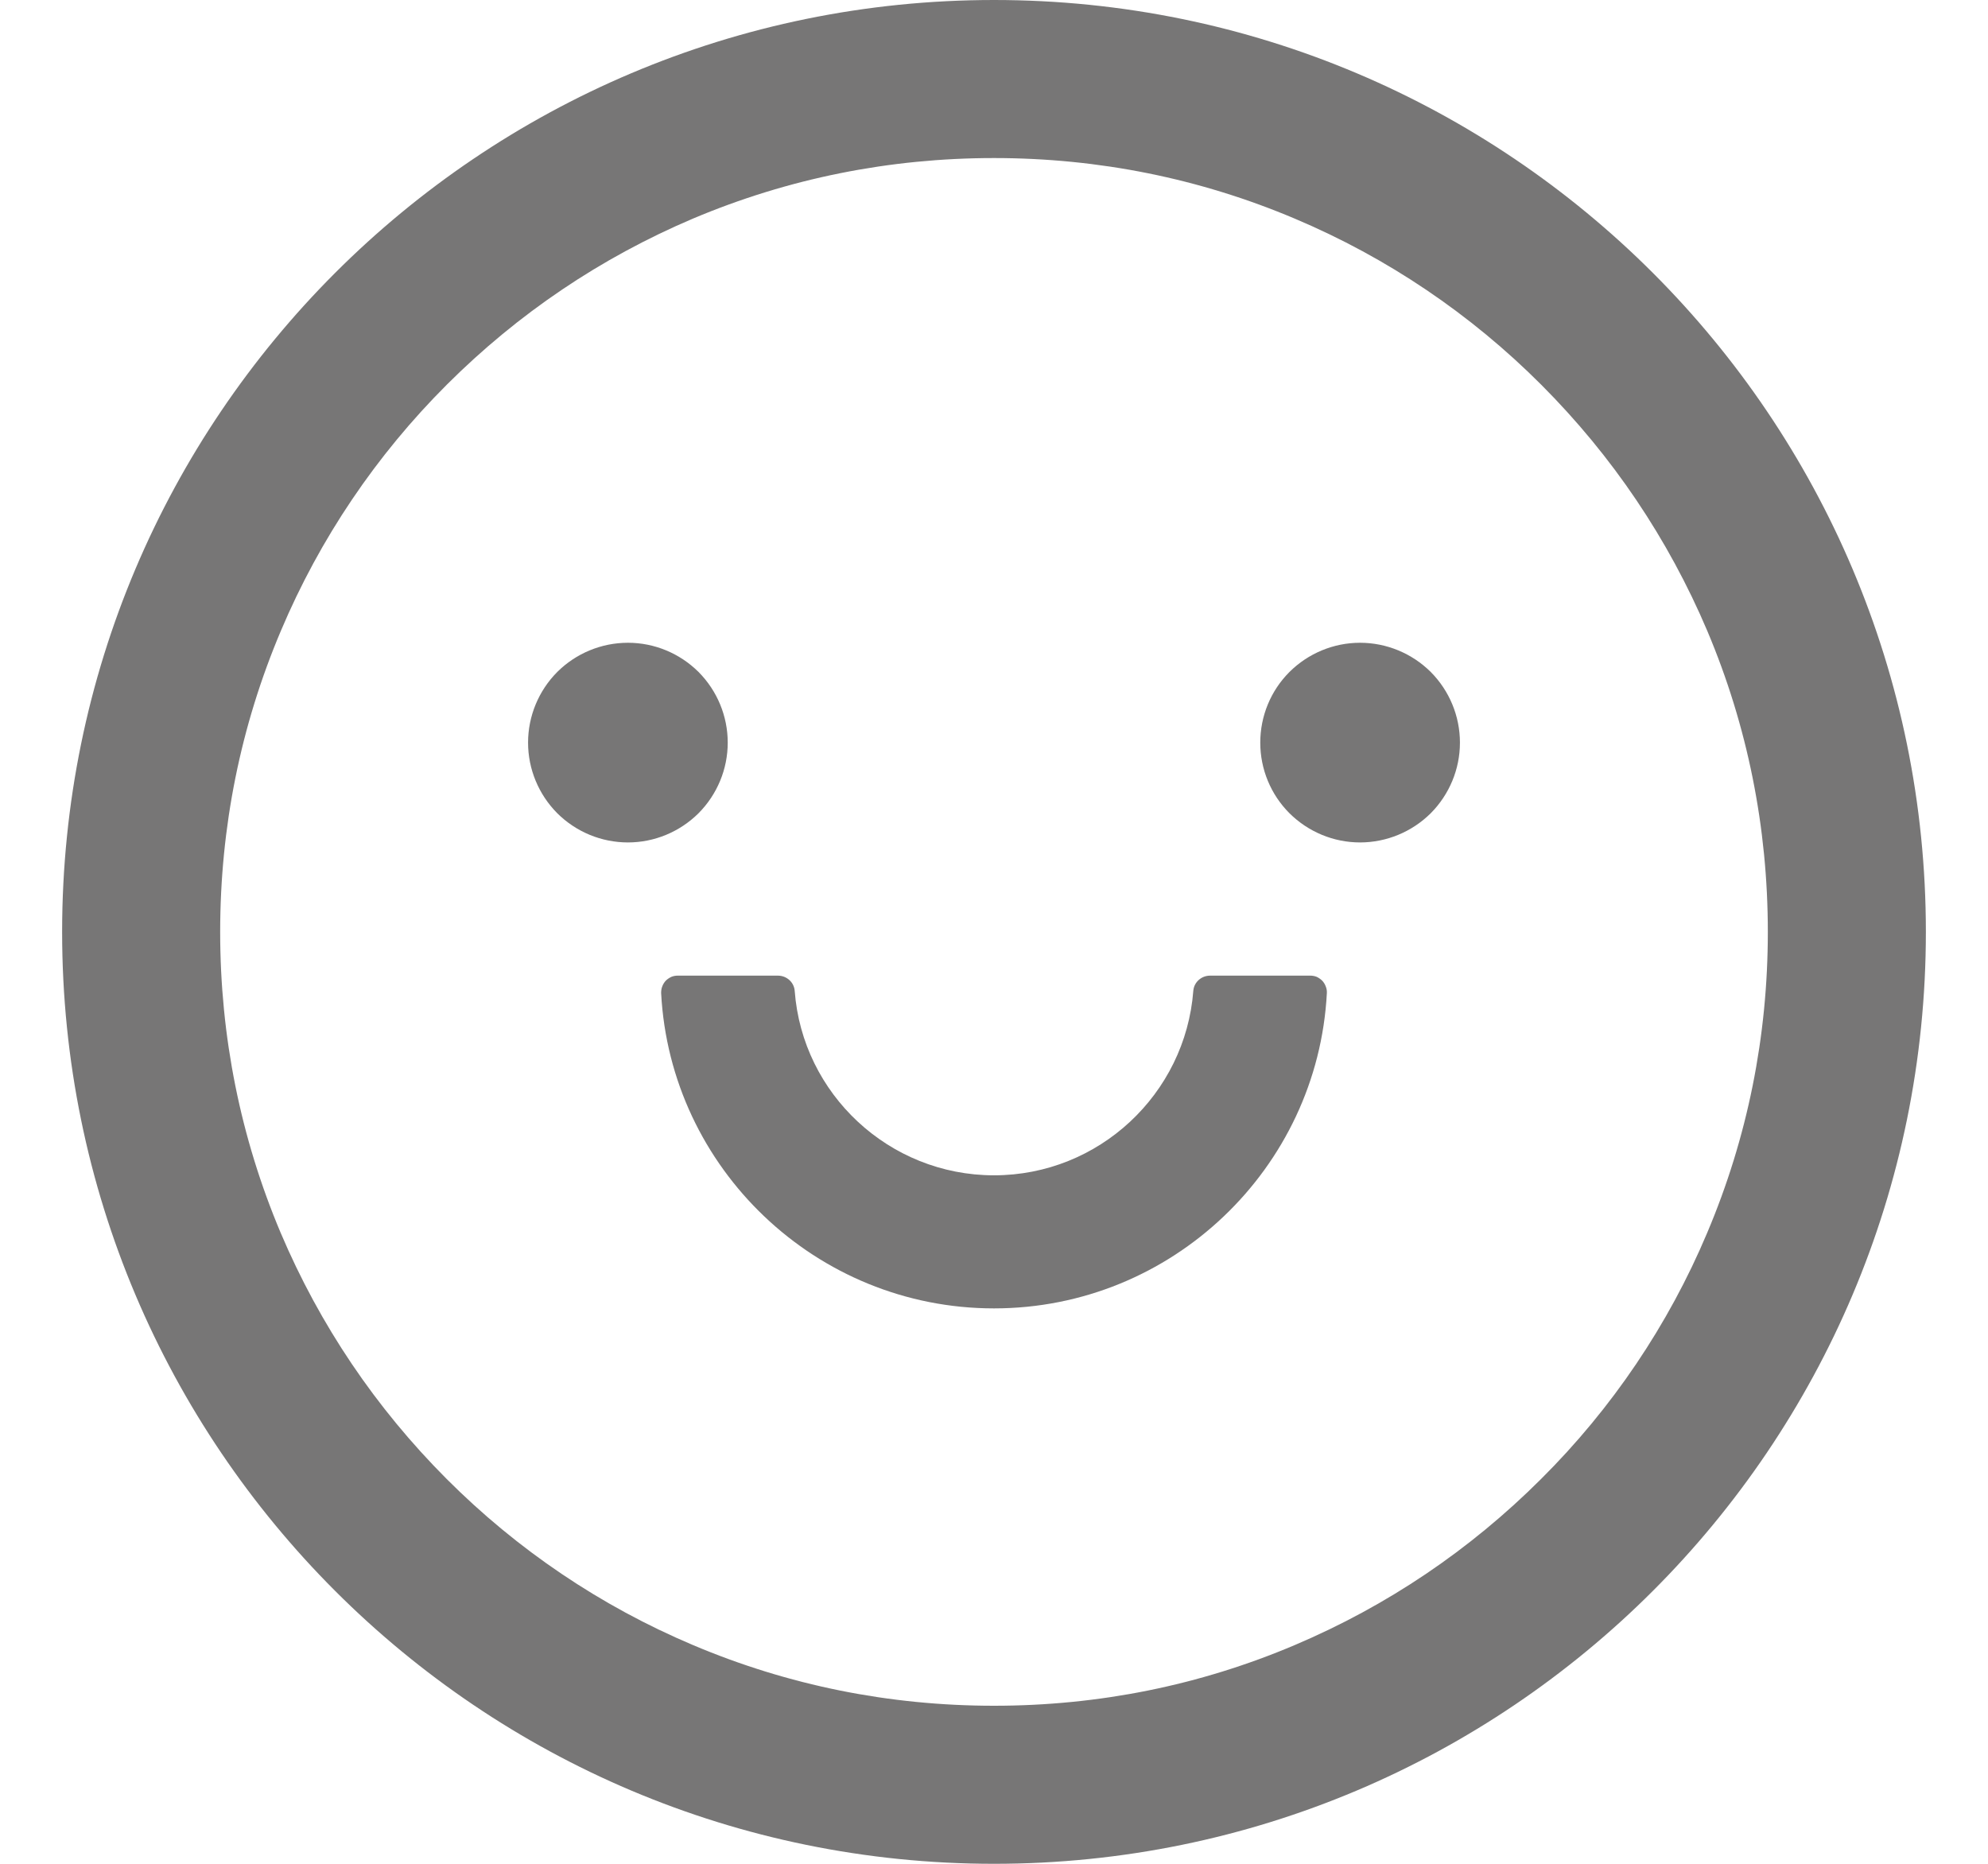<svg width="16" height="15" viewBox="0 0 16 15" fill="none" xmlns="http://www.w3.org/2000/svg">
<path d="M4.25 5.977C4.25 6.19 4.335 6.394 4.485 6.545C4.636 6.695 4.84 6.78 5.054 6.78C5.267 6.78 5.471 6.695 5.622 6.545C5.772 6.394 5.857 6.19 5.857 5.977C5.857 5.763 5.772 5.559 5.622 5.408C5.471 5.258 5.267 5.173 5.054 5.173C4.84 5.173 4.636 5.258 4.485 5.408C4.335 5.559 4.25 5.763 4.25 5.977ZM10.143 5.977C10.143 6.19 10.227 6.394 10.378 6.545C10.529 6.695 10.733 6.78 10.946 6.78C11.159 6.78 11.364 6.695 11.515 6.545C11.665 6.394 11.75 6.19 11.75 5.977C11.75 5.763 11.665 5.559 11.515 5.408C11.364 5.258 11.159 5.173 10.946 5.173C10.733 5.173 10.529 5.258 10.378 5.408C10.227 5.559 10.143 5.763 10.143 5.977ZM8 0C3.858 0 0.5 3.358 0.5 7.5C0.5 11.642 3.858 15 8 15C12.142 15 15.5 11.642 15.5 7.5C15.5 3.358 12.142 0 8 0ZM12.403 11.903C11.83 12.475 11.164 12.924 10.422 13.239C9.657 13.564 8.842 13.728 8 13.728C7.158 13.728 6.343 13.564 5.576 13.239C4.835 12.926 4.163 12.472 3.595 11.903C3.023 11.33 2.574 10.664 2.259 9.922C1.936 9.157 1.772 8.342 1.772 7.5C1.772 6.658 1.936 5.843 2.261 5.076C2.574 4.335 3.028 3.663 3.597 3.095C4.17 2.523 4.836 2.074 5.578 1.759C6.343 1.436 7.158 1.272 8 1.272C8.842 1.272 9.657 1.436 10.424 1.761C11.165 2.074 11.837 2.528 12.405 3.097C12.977 3.67 13.426 4.336 13.741 5.078C14.064 5.843 14.228 6.658 14.228 7.5C14.228 8.342 14.064 9.157 13.739 9.924C13.427 10.664 12.973 11.336 12.403 11.903ZM10.545 7.852H9.739C9.669 7.852 9.609 7.905 9.604 7.975C9.54 8.804 8.845 9.459 8 9.459C7.155 9.459 6.458 8.804 6.396 7.975C6.391 7.905 6.331 7.852 6.261 7.852H5.455C5.437 7.852 5.419 7.855 5.403 7.862C5.386 7.87 5.371 7.88 5.358 7.893C5.346 7.906 5.336 7.922 5.33 7.939C5.323 7.956 5.321 7.974 5.321 7.992C5.395 9.403 6.569 10.53 8 10.53C9.431 10.53 10.605 9.403 10.679 7.992C10.68 7.974 10.677 7.956 10.67 7.939C10.664 7.922 10.654 7.906 10.642 7.893C10.629 7.88 10.614 7.87 10.598 7.862C10.581 7.855 10.563 7.852 10.545 7.852Z" fill="#777676"/>
</svg>

